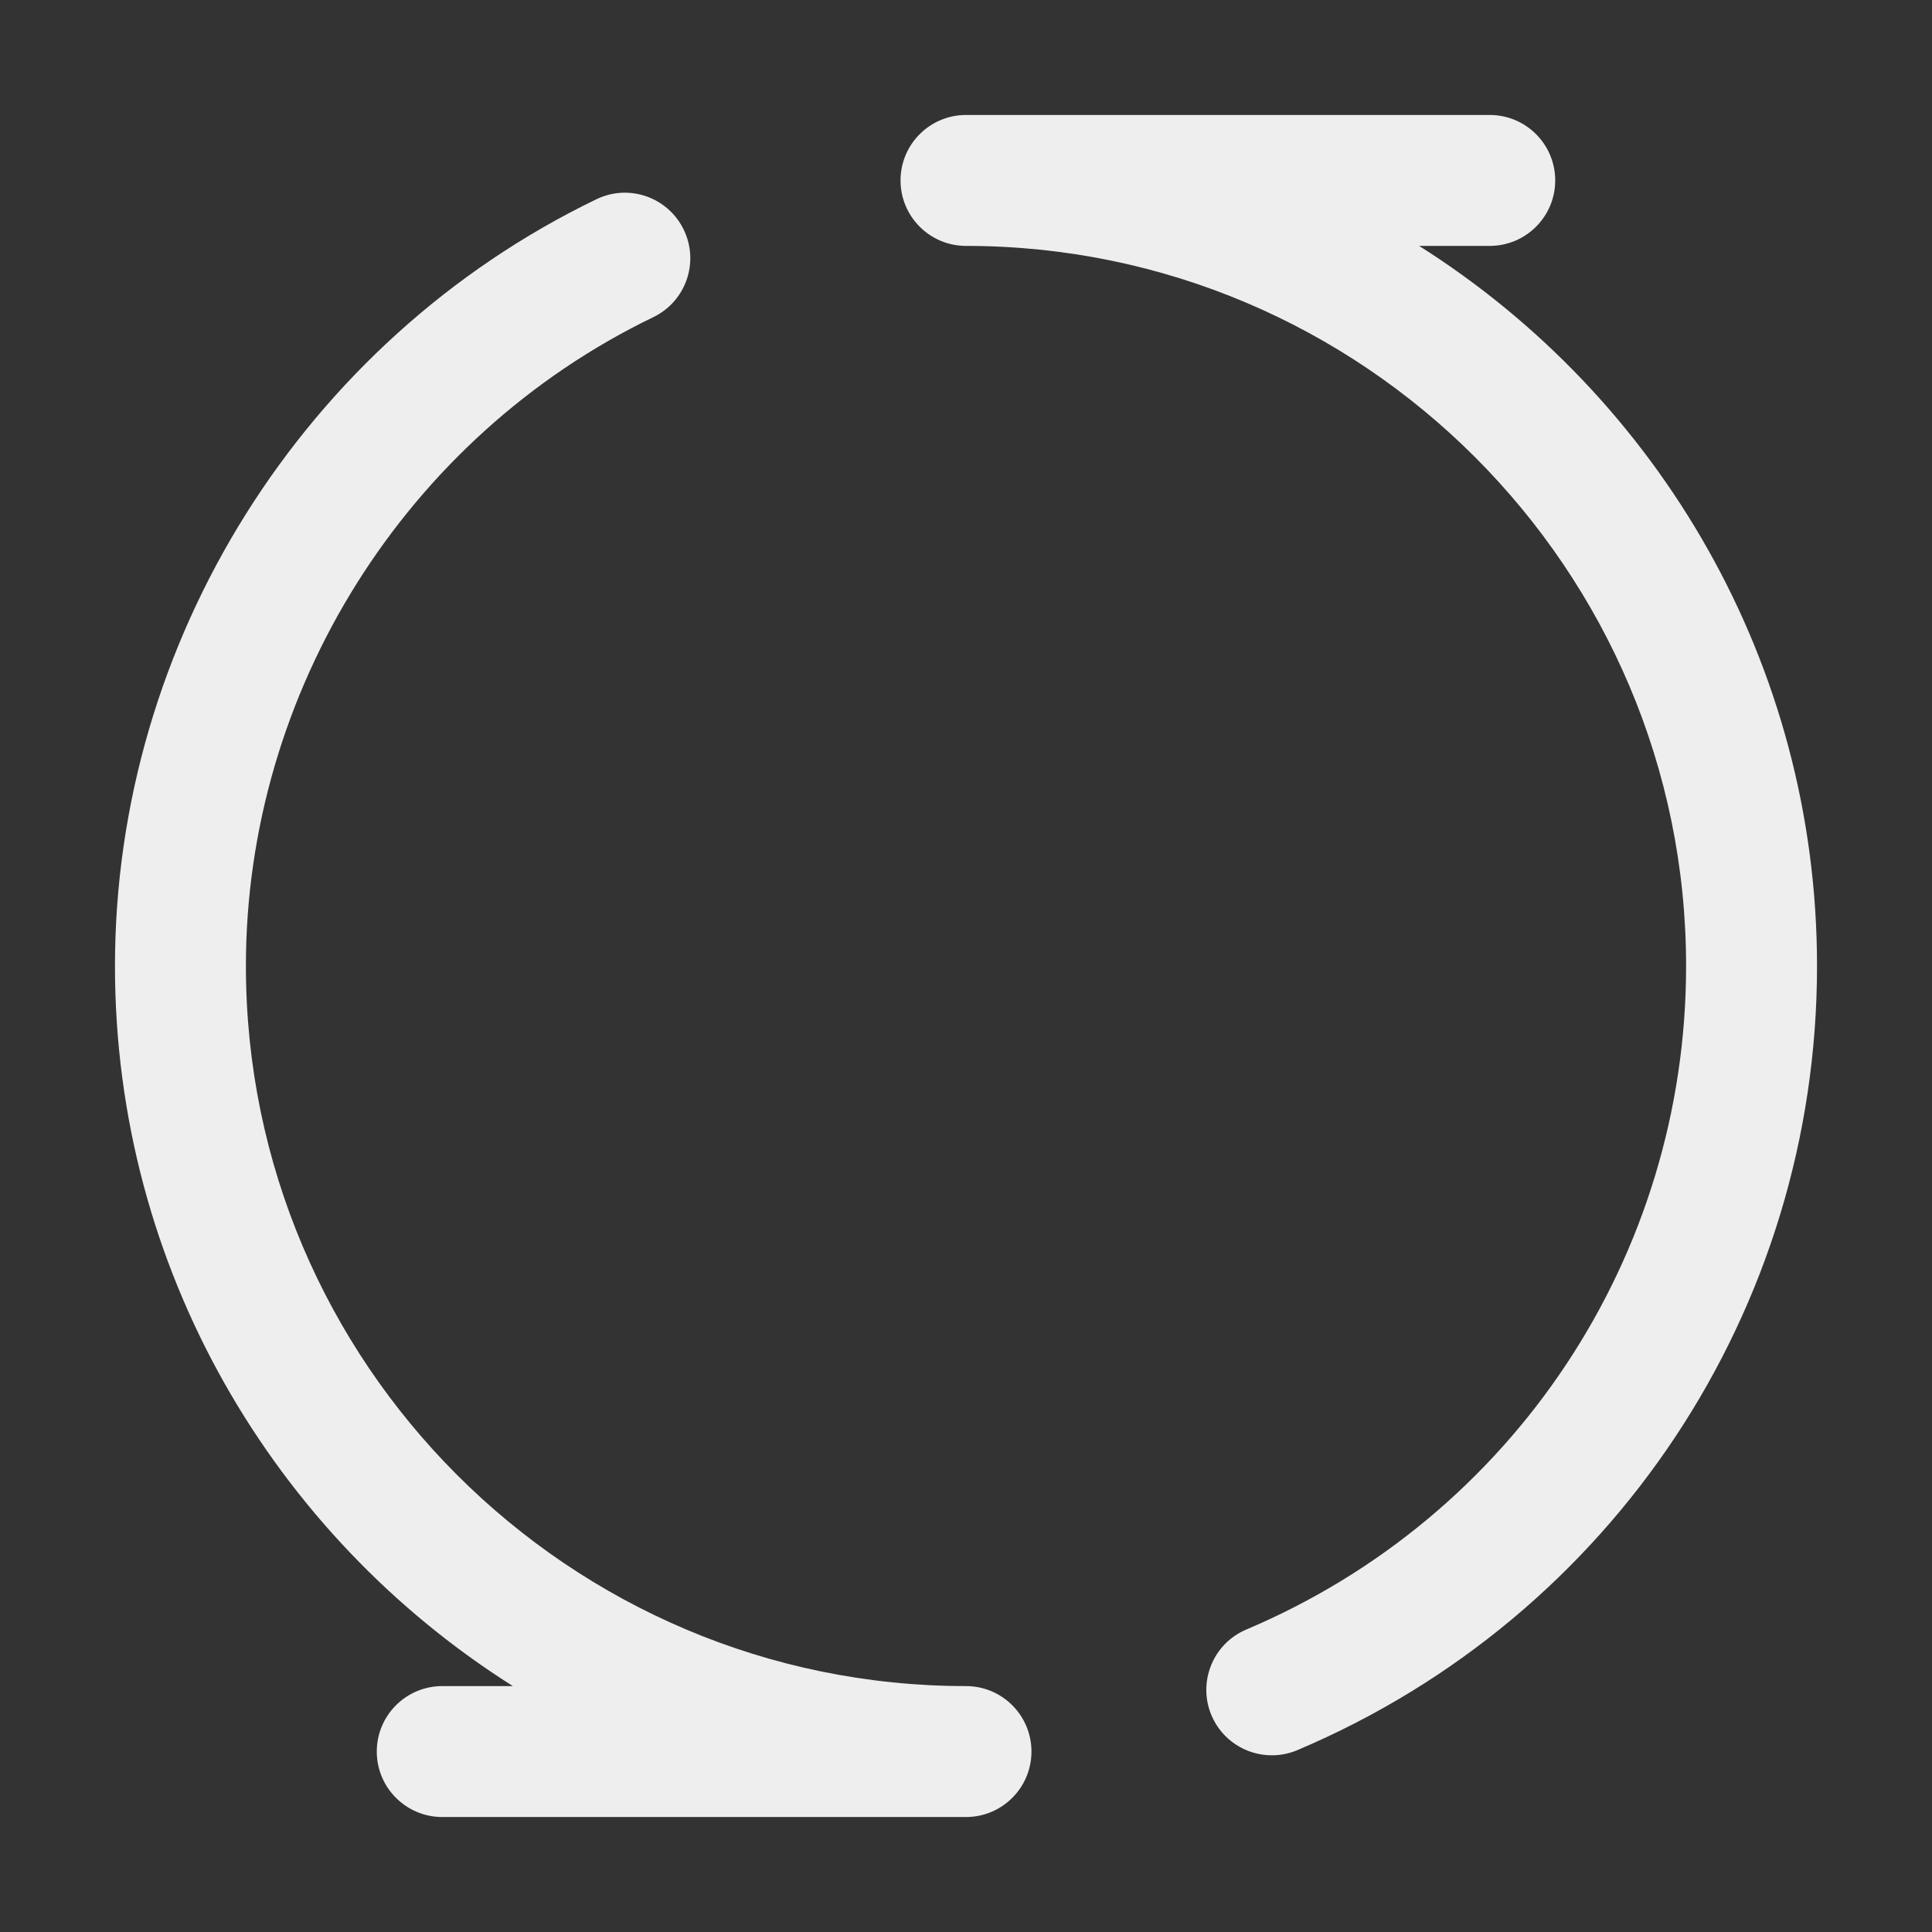 <!-- Generated by IcoMoon.io -->
<svg version="1.1" xmlns="http://www.w3.org/2000/svg" width="1024" height="1024" viewBox="0 0 1024 1024">
<rect x="0" y="0" width="1024" height="1024" fill="#333333" stroke="none"/>
<title></title>
<g id="icomoon-ignore">
</g>
<path fill="#eee" d="M674.1 930.351c4.879-0.006 9.521-1.011 13.736-2.82l-0.227 0.087c167.318-70.817 275.453-233.955 275.453-415.618 0-160.496-84.281-301.701-210.892-381.667h37.43c19.155 0 34.697-15.541 34.697-34.697s-15.541-34.697-34.697-34.697h-277.598c-19.155 0-34.697 15.541-34.697 34.697s15.541 34.697 34.697 34.697c210.441 0 381.667 171.226 381.667 381.667 0 153.742-91.509 291.785-233.12 351.691-17.642 7.477-25.888 27.83-18.433 45.494 5.602 13.215 18.454 21.166 31.985 21.166zM234.402 963.060h277.598c19.155 0 34.697-15.541 34.697-34.697s-15.541-34.697-34.697-34.697c-210.441 0-381.667-171.226-381.667-381.667 0-145.564 84.754-280.558 215.93-343.897 17.258-8.336 24.487-29.072 16.151-46.33-8.336-17.236-29.050-24.554-46.33-16.151-154.984 74.837-255.145 234.34-255.145 406.379 0 160.496 84.281 301.701 210.892 381.667h-37.43c-19.155 0-34.697 15.541-34.697 34.697 0.002 19.155 15.543 34.696 34.698 34.696z"></path>
</svg>
